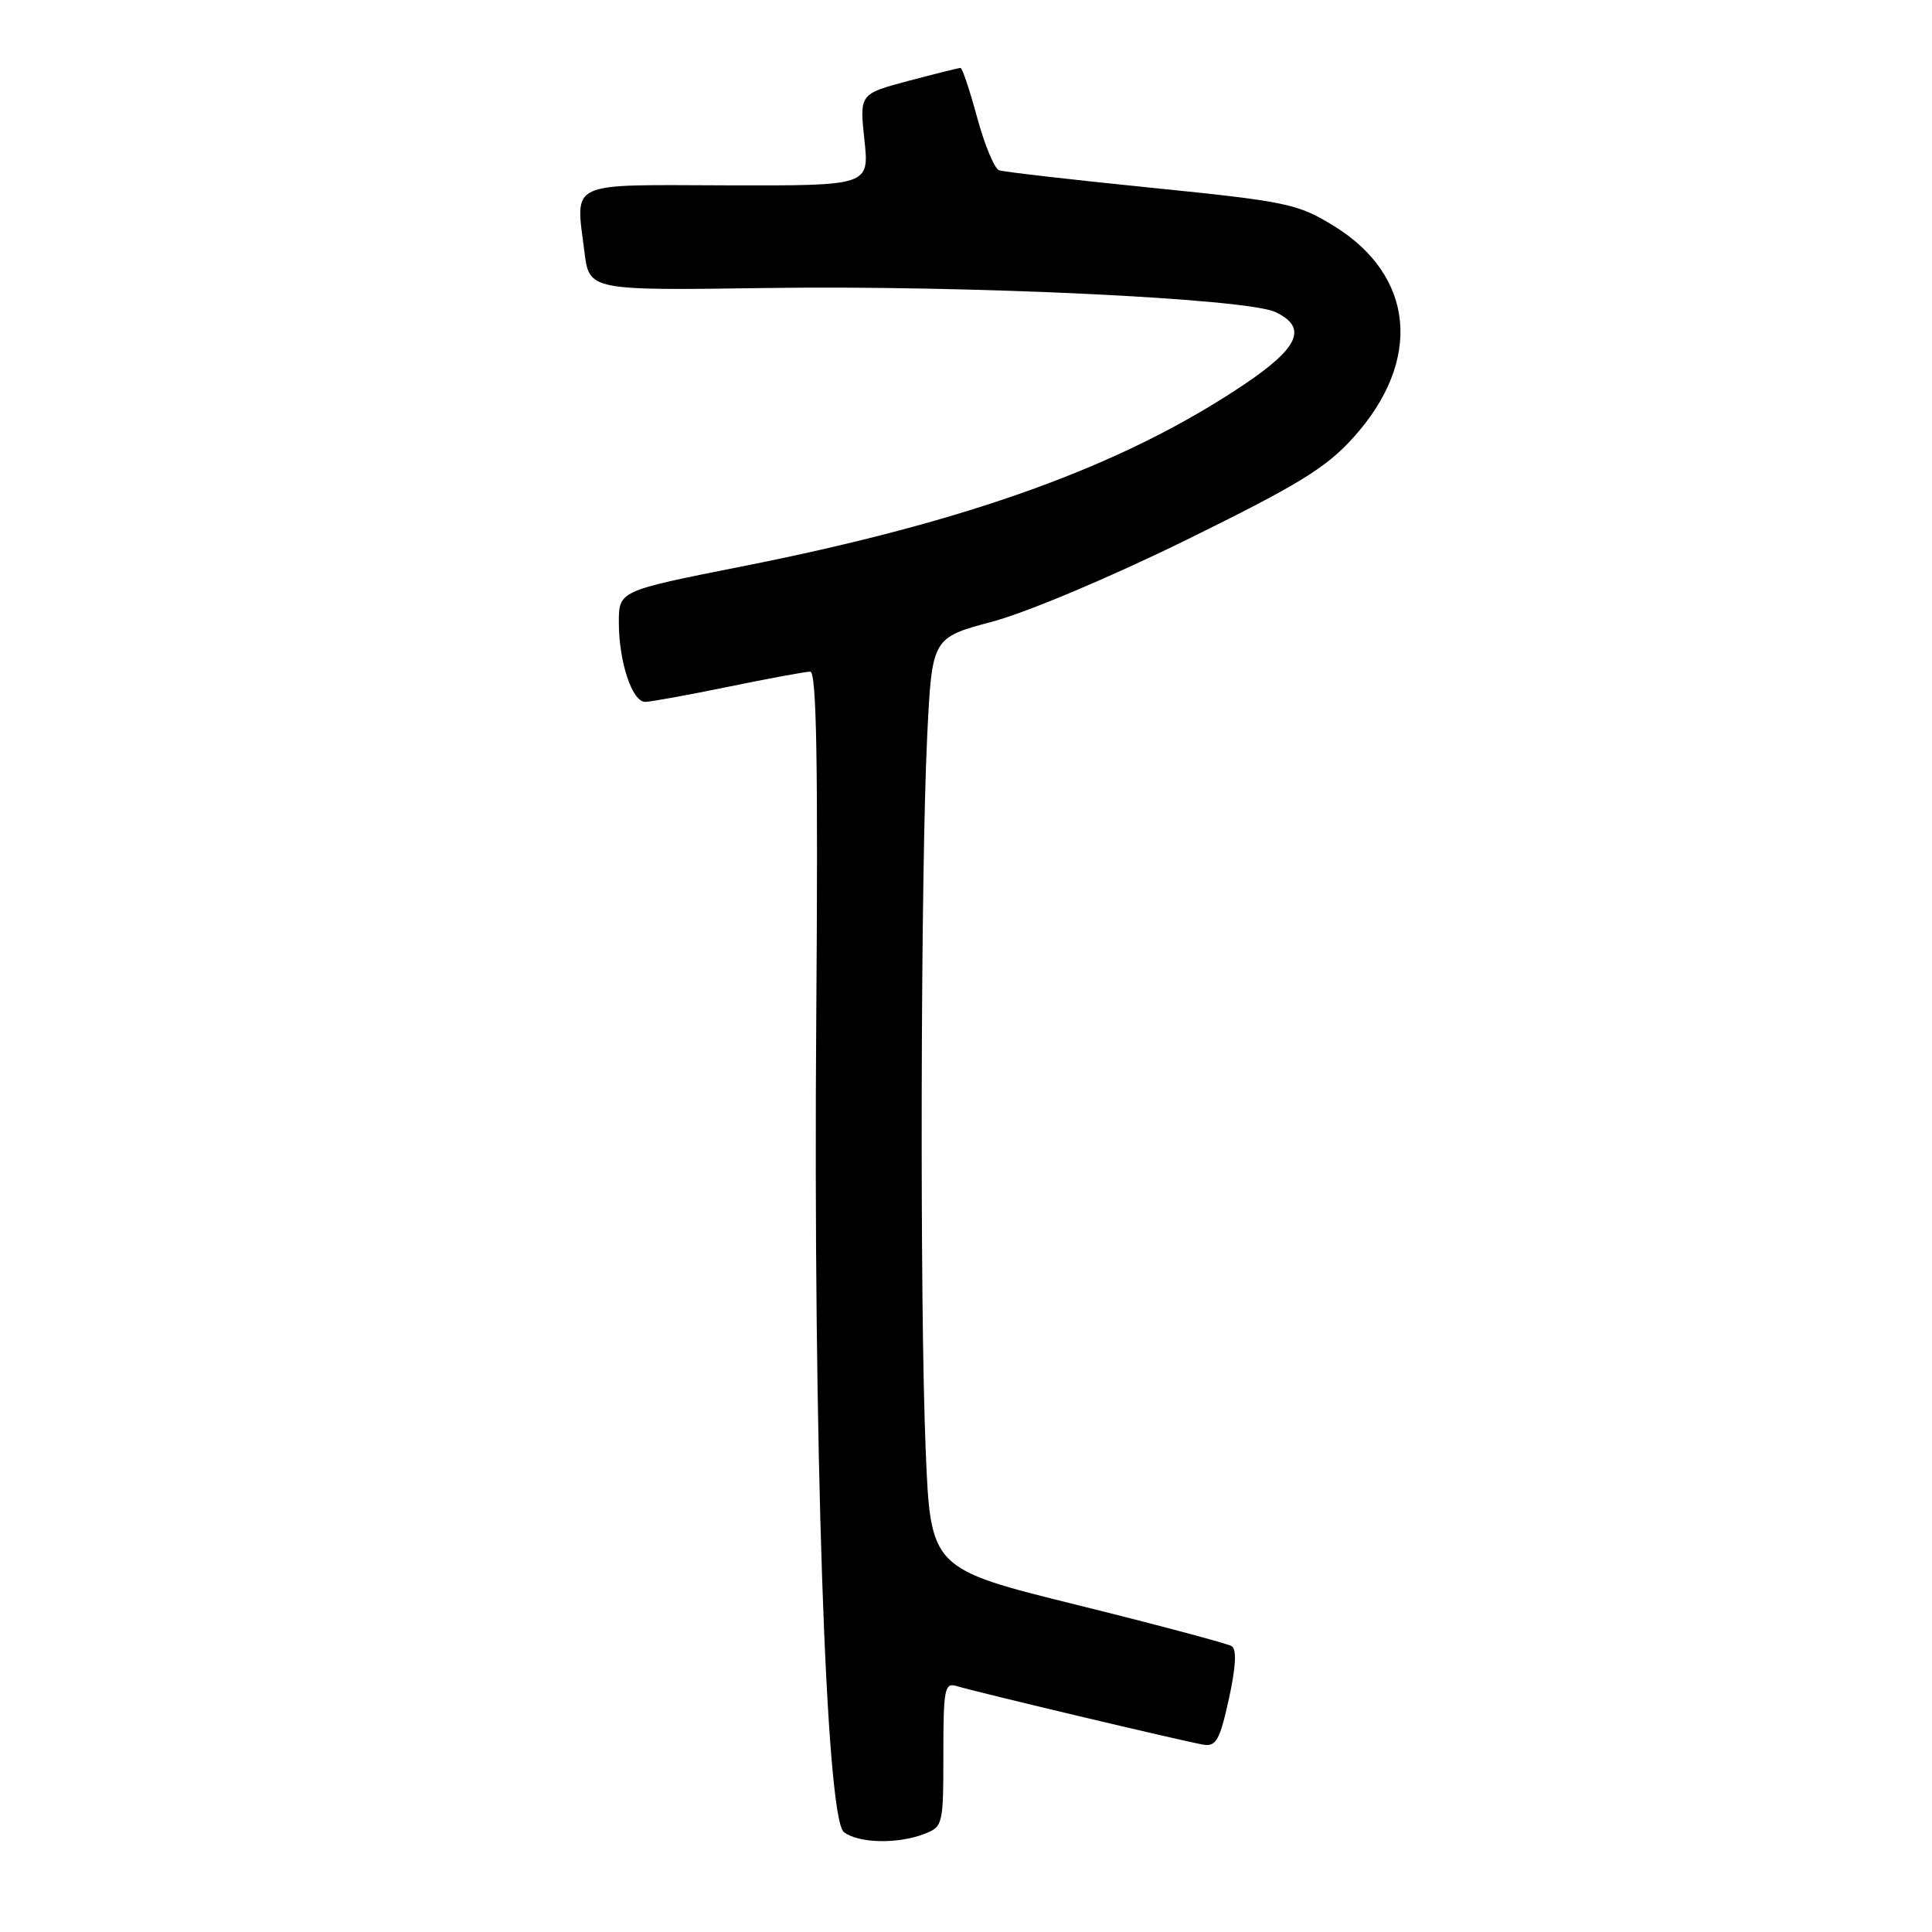 <?xml version="1.0" encoding="UTF-8" standalone="no"?>
<!DOCTYPE svg PUBLIC "-//W3C//DTD SVG 1.1//EN" "http://www.w3.org/Graphics/SVG/1.1/DTD/svg11.dtd" >
<svg xmlns="http://www.w3.org/2000/svg" xmlns:xlink="http://www.w3.org/1999/xlink" version="1.1" viewBox="0 0 256 256">
 <g >
 <path fill="currentColor"
d=" M 122.43 243.02 C 124.94 242.07 125.00 241.83 125.00 232.46 C 125.00 223.78 125.17 222.92 126.75 223.41 C 129.19 224.17 157.07 230.79 159.47 231.18 C 161.14 231.45 161.64 230.54 162.83 225.13 C 163.76 220.87 163.89 218.55 163.20 218.12 C 162.64 217.78 153.43 215.32 142.74 212.67 C 123.31 207.86 123.31 207.86 122.66 192.18 C 121.86 173.08 121.99 115.34 122.86 97.50 C 123.50 84.50 123.50 84.50 131.50 82.37 C 136.06 81.15 147.15 76.48 157.26 71.51 C 172.12 64.20 175.72 61.99 179.36 57.94 C 188.52 47.76 187.46 36.53 176.73 29.93 C 171.96 27.00 170.55 26.70 152.58 24.88 C 142.09 23.82 133.00 22.78 132.38 22.56 C 131.77 22.34 130.46 19.20 129.48 15.58 C 128.50 11.96 127.51 9.00 127.27 9.00 C 127.03 9.00 123.92 9.78 120.36 10.72 C 113.89 12.45 113.89 12.45 114.54 18.53 C 115.19 24.61 115.19 24.61 96.37 24.56 C 74.97 24.49 76.26 23.89 77.44 33.38 C 78.08 38.50 78.08 38.50 101.79 38.16 C 128.23 37.79 165.16 39.54 169.00 41.35 C 173.32 43.39 172.14 46.07 164.73 51.03 C 148.71 61.75 128.43 69.09 98.25 75.07 C 82.00 78.29 82.00 78.29 82.00 82.49 C 82.00 87.69 83.76 93.00 85.49 93.00 C 86.20 93.00 91.15 92.10 96.50 91.00 C 101.85 89.90 106.73 89.00 107.36 89.00 C 108.20 89.00 108.41 100.97 108.16 134.75 C 107.73 190.66 109.43 240.86 111.81 242.75 C 113.69 244.24 118.88 244.38 122.43 243.02 Z "/>
</g>
</svg>